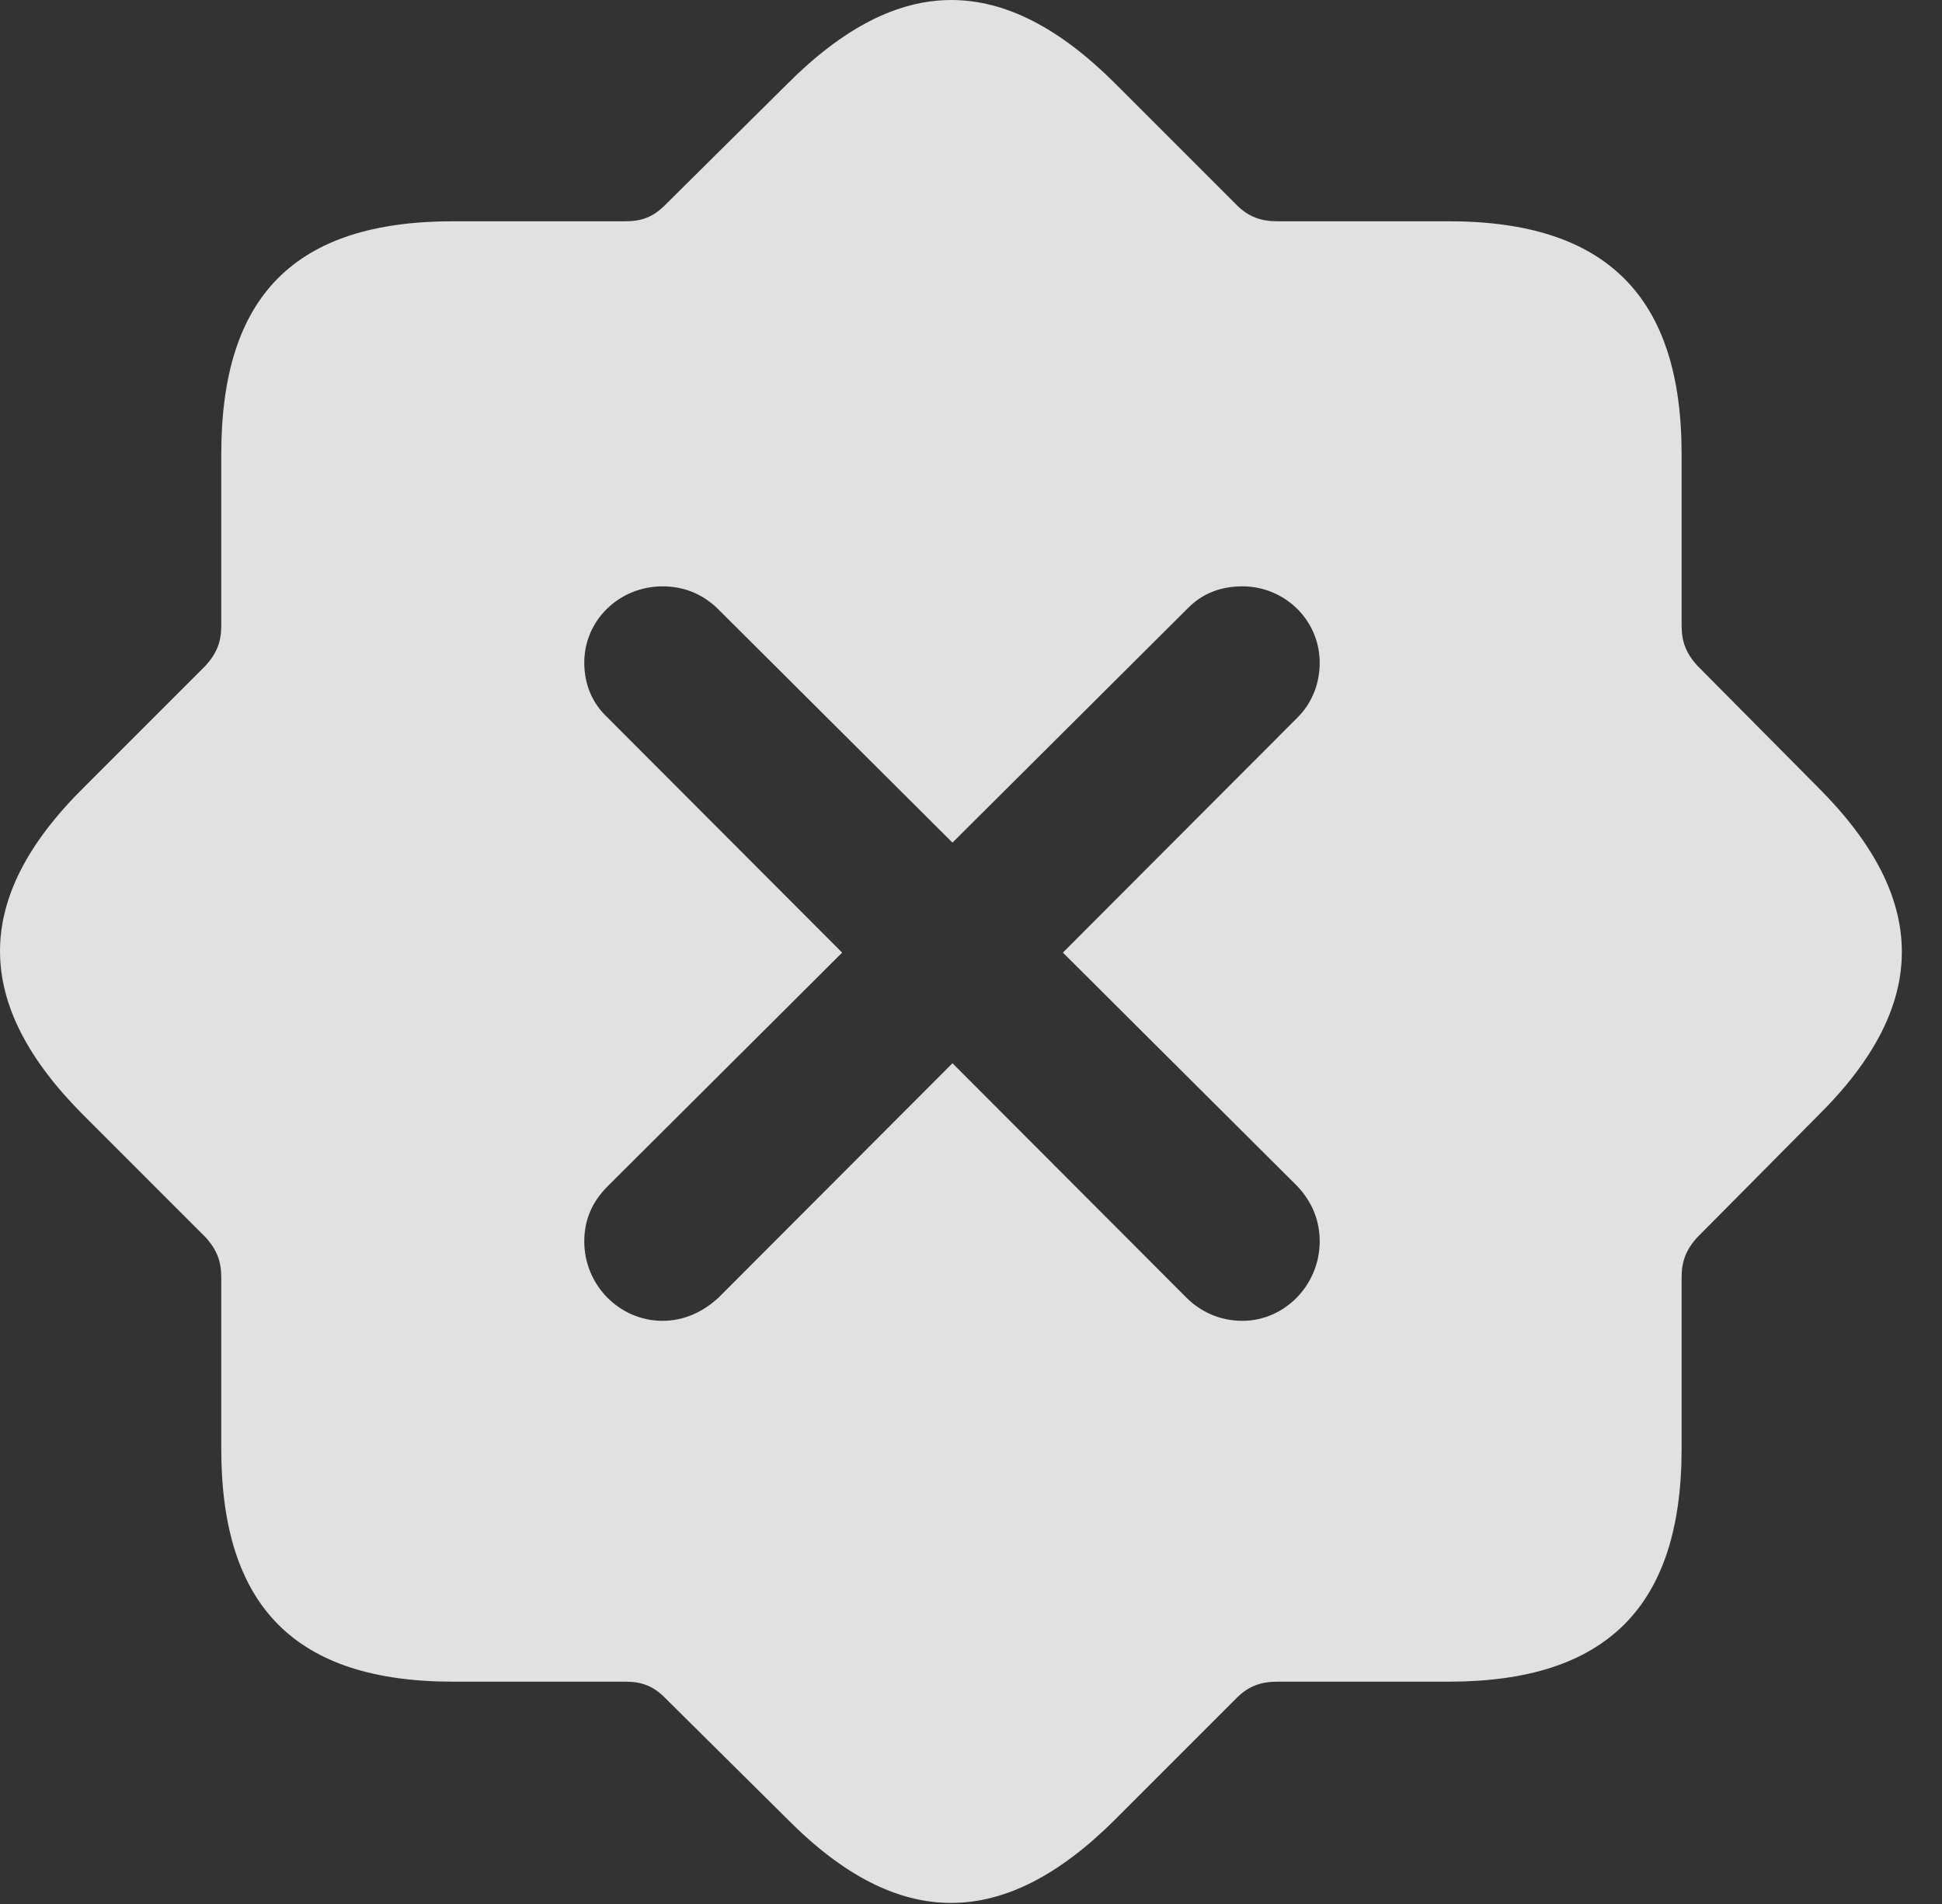 <?xml version="1.0" encoding="UTF-8"?>
<!--Generator: Apple Native CoreSVG 341-->
<!DOCTYPE svg
PUBLIC "-//W3C//DTD SVG 1.1//EN"
       "http://www.w3.org/Graphics/SVG/1.1/DTD/svg11.dtd">
<svg version="1.1" xmlns="http://www.w3.org/2000/svg" xmlns:xlink="http://www.w3.org/1999/xlink" viewBox="0 0 17.922 17.571">
 <rect x="0" y="0" width="17.922" height="17.571" fill="#333333" stroke="none"/>
 <g>
  <rect height="17.571" opacity="0" width="17.922" x="0" y="0"/>
  <path d="M10.294 0.773L11.417 1.896C11.525 2.003 11.642 2.042 11.788 2.042L13.37 2.042C14.825 2.042 15.519 2.736 15.519 4.191L15.519 5.773C15.519 5.919 15.558 6.027 15.665 6.144L16.779 7.267C17.804 8.292 17.814 9.269 16.779 10.294L15.665 11.417C15.558 11.534 15.519 11.642 15.519 11.788L15.519 13.37C15.519 14.835 14.816 15.519 13.37 15.519L11.788 15.519C11.642 15.519 11.525 15.558 11.417 15.665L10.294 16.788C9.269 17.814 8.292 17.823 7.267 16.788L6.134 15.665C6.027 15.558 5.919 15.519 5.773 15.519L4.181 15.519C2.726 15.519 2.042 14.825 2.042 13.37L2.042 11.788C2.042 11.642 2.003 11.534 1.896 11.417L0.773 10.294C-0.253 9.269-0.262 8.292 0.773 7.267L1.896 6.144C2.003 6.027 2.042 5.919 2.042 5.773L2.042 4.191C2.042 2.726 2.726 2.042 4.181 2.042L5.773 2.042C5.919 2.042 6.027 2.003 6.134 1.896L7.267 0.773C8.292-0.253 9.259-0.262 10.294 0.773ZM10.968 5.607L8.79 7.776L6.613 5.607C6.476 5.48 6.31 5.411 6.115 5.411C5.714 5.411 5.392 5.724 5.392 6.115C5.392 6.32 5.47 6.495 5.607 6.622L7.772 8.791L5.607 10.948C5.47 11.085 5.392 11.251 5.392 11.456C5.392 11.857 5.714 12.189 6.115 12.189C6.32 12.189 6.495 12.101 6.632 11.974L8.79 9.812L10.948 11.974C11.075 12.101 11.251 12.189 11.466 12.189C11.857 12.189 12.179 11.857 12.179 11.456C12.179 11.251 12.101 11.085 11.974 10.948L9.809 8.791L11.974 6.622C12.101 6.495 12.179 6.32 12.179 6.115C12.179 5.724 11.857 5.411 11.466 5.411C11.261 5.411 11.095 5.48 10.968 5.607Z" fill="white" fill-opacity="0.85"/>
 </g>
</svg>
